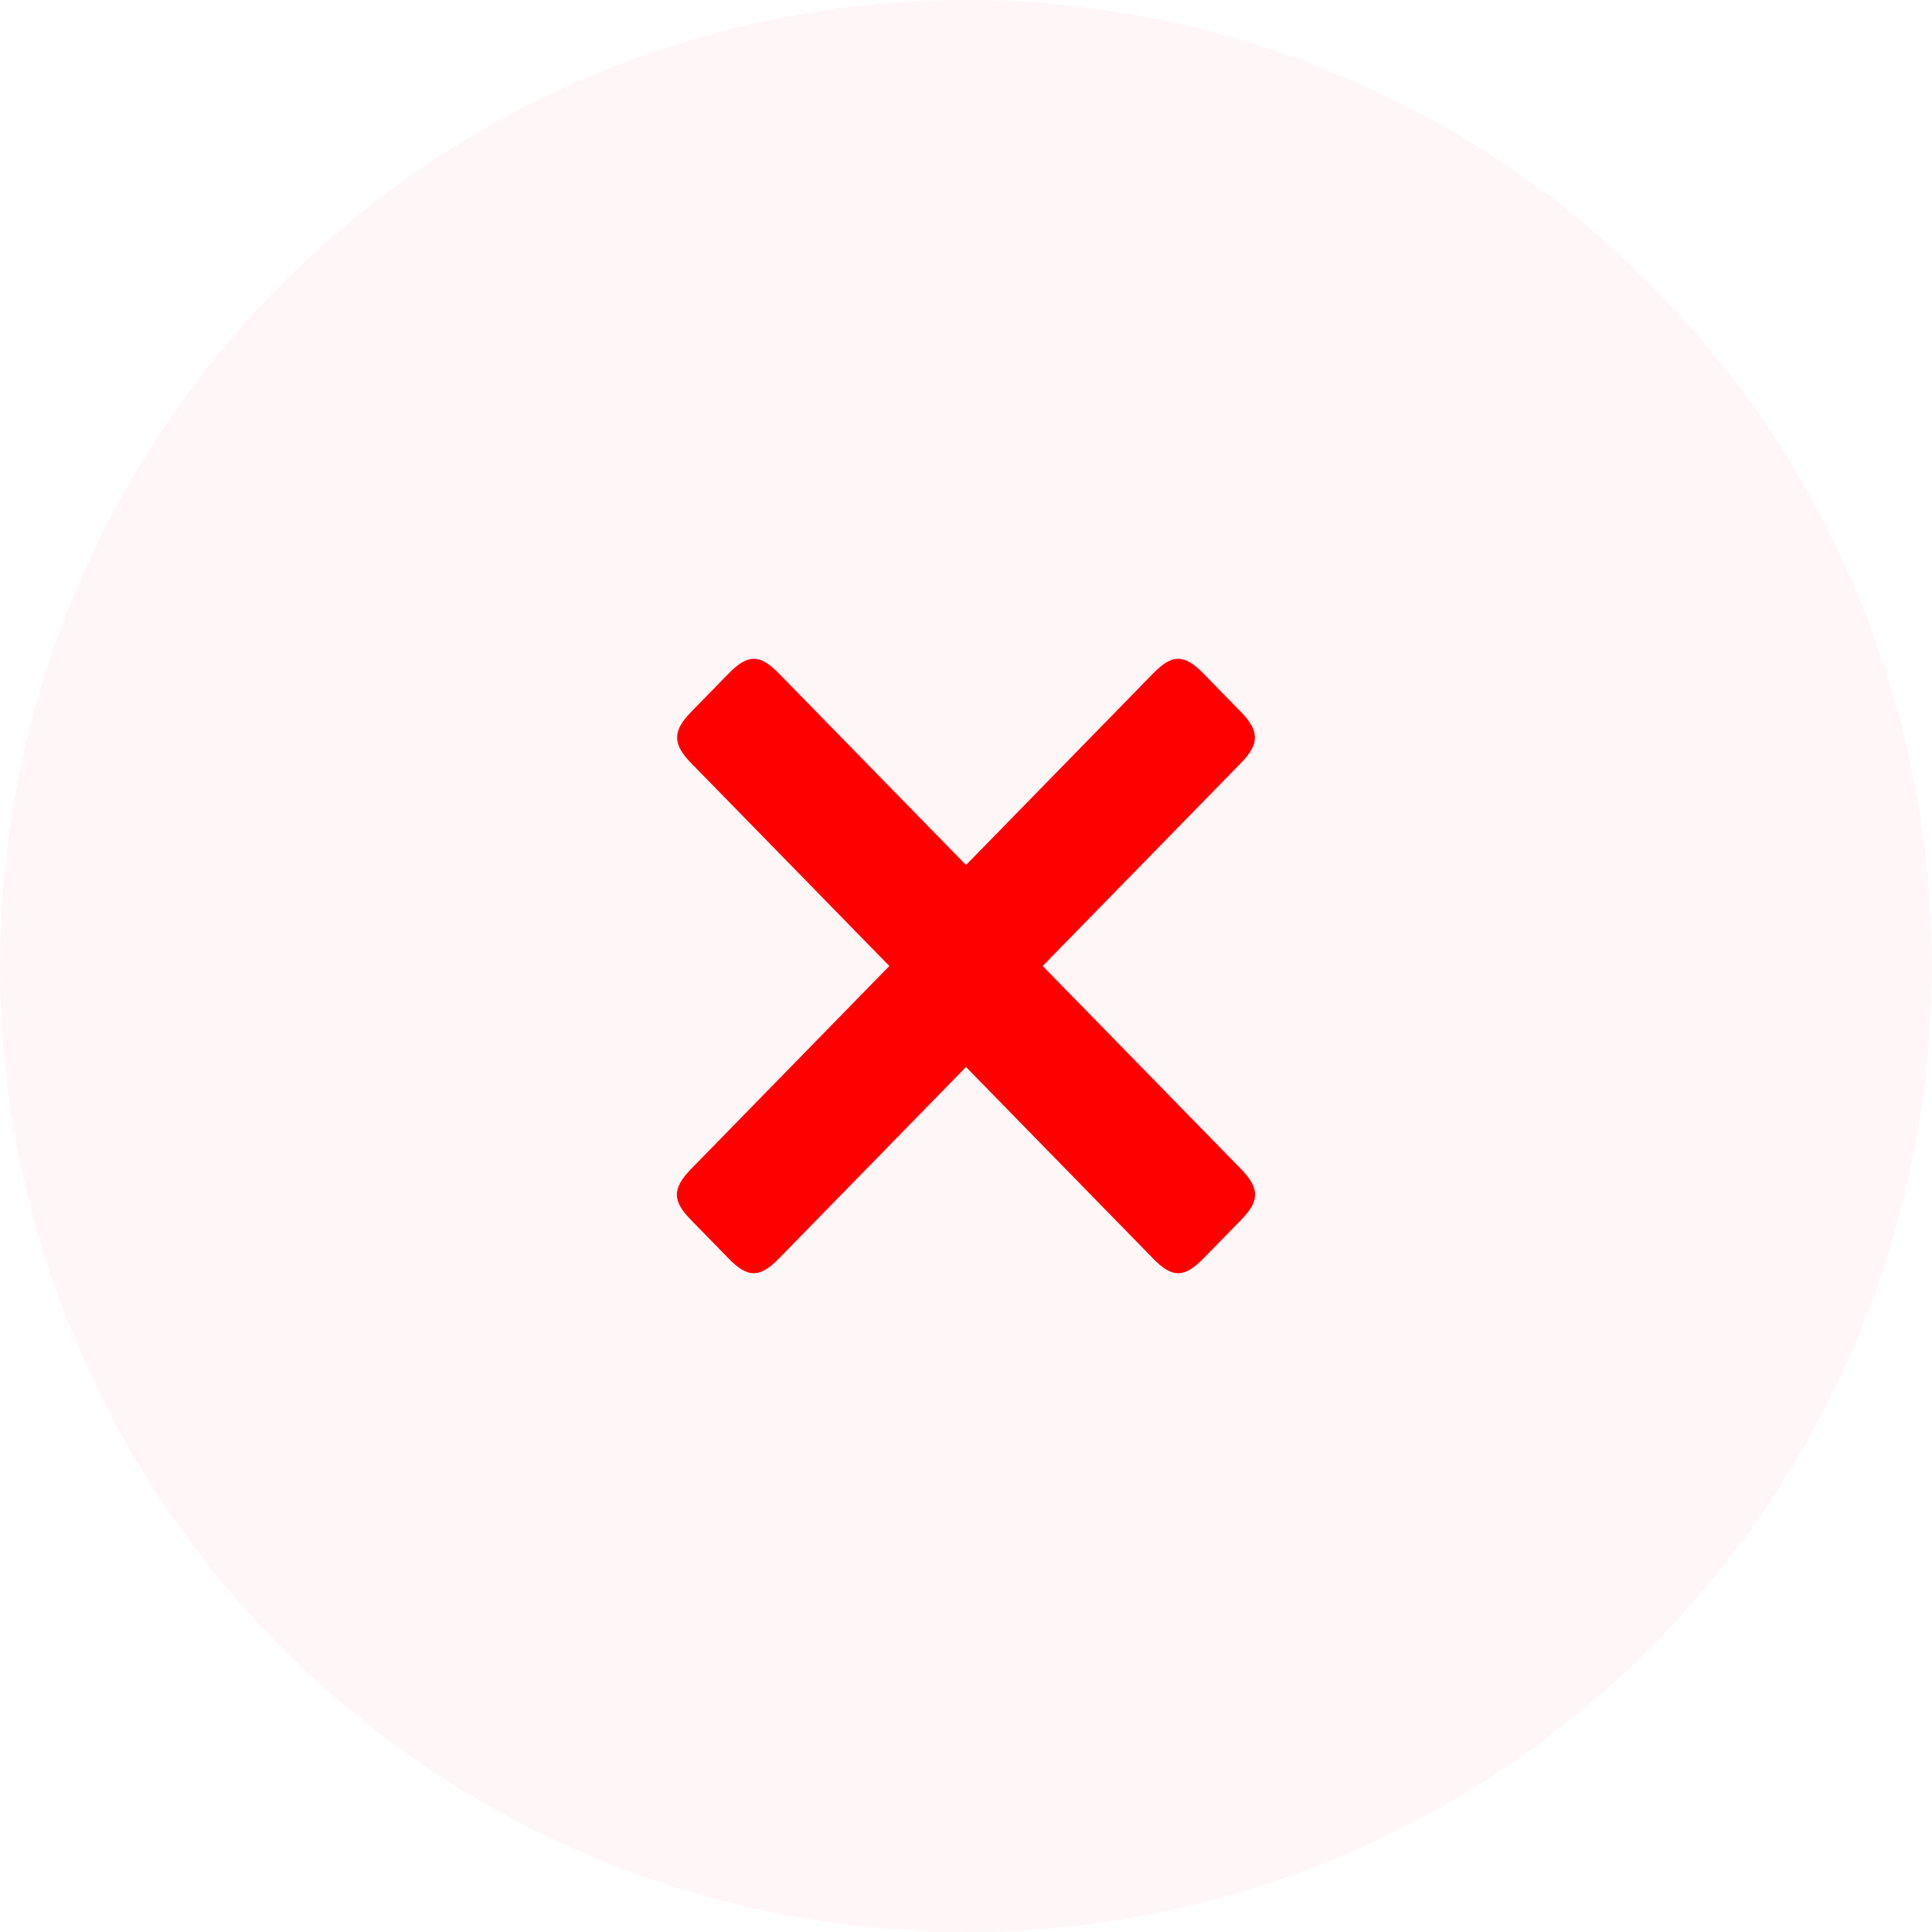 <svg width="48" height="48" viewBox="0 0 48 48" fill="none" xmlns="http://www.w3.org/2000/svg">
<circle cx="24" cy="24" r="24" fill="#FF4C61" fill-opacity="0.05"/>
<path fill-rule="evenodd" clip-rule="evenodd" d="M24.001 26.509L28.651 31.27C29.117 31.752 29.421 31.756 29.896 31.27L30.829 30.315C31.286 29.847 31.317 29.54 30.829 29.04L25.906 24L30.829 18.96C31.291 18.487 31.299 18.167 30.829 17.685L29.896 16.73C29.412 16.235 29.113 16.258 28.651 16.73L24.001 21.491L19.351 16.731C18.889 16.258 18.59 16.235 18.106 16.731L17.173 17.686C16.702 18.168 16.711 18.487 17.173 18.961L22.096 24L17.173 29.04C16.685 29.54 16.711 29.847 17.173 30.315L18.105 31.27C18.576 31.756 18.88 31.752 19.35 31.27L24.001 26.509Z" fill="#FF0000"/>
</svg>
